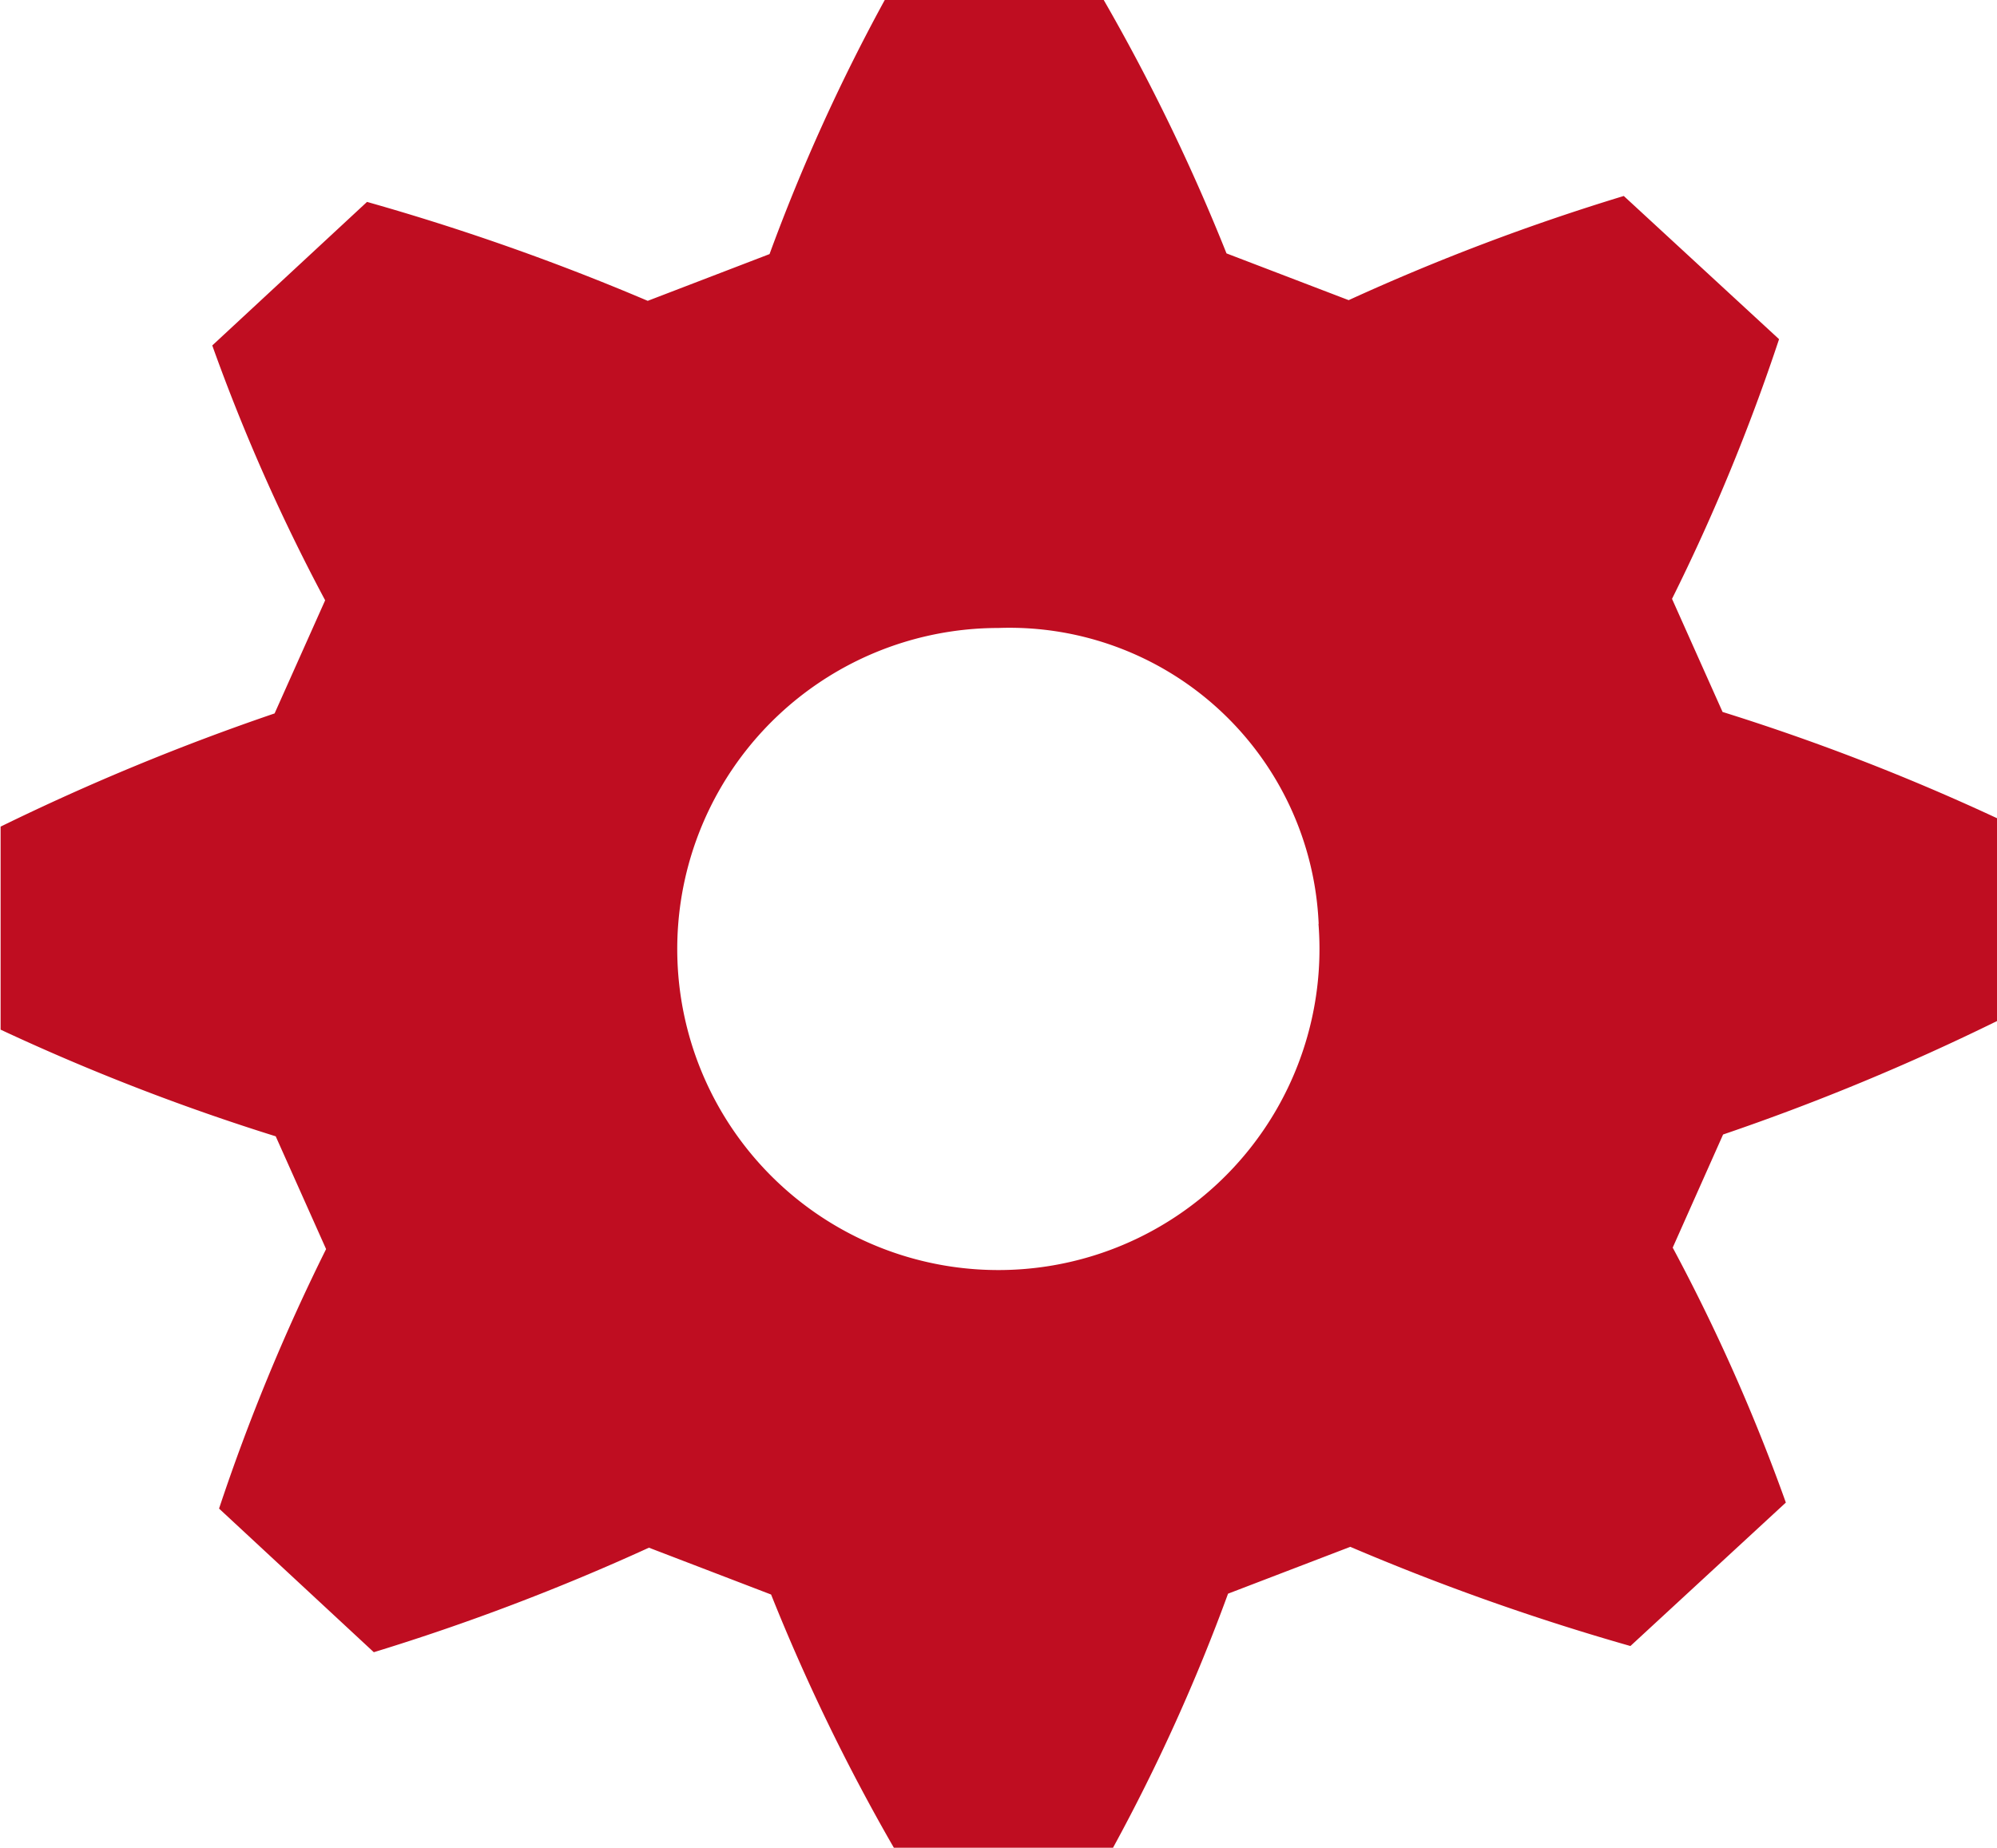 <svg xmlns="http://www.w3.org/2000/svg" width="23.228" height="21.498" viewBox="0 0 23.228 21.498">
  <path id="Trazado_8" data-name="Trazado 8" d="M1023.319,45.721l-.588-1.316a23.11,23.11,0,0,0,1.245-3.021l-1.806-1.666a25.522,25.522,0,0,0-3.2,1.212l-1.421-.544a23.014,23.014,0,0,0-1.428-2.948h-2.547a21.774,21.774,0,0,0-1.34,2.956l-1.417.544a27.343,27.343,0,0,0-3.265-1.151l-1.8,1.67a22.106,22.106,0,0,0,1.313,2.965l-.588,1.316a27.263,27.263,0,0,0-3.187,1.317v2.362a25.571,25.571,0,0,0,3.2,1.241l.586,1.312a23.213,23.213,0,0,0-1.245,3.019l1.8,1.671a26.057,26.057,0,0,0,3.2-1.216l1.421.545a22.982,22.982,0,0,0,1.428,2.946h2.549a21.777,21.777,0,0,0,1.338-2.956l1.422-.545a27.485,27.485,0,0,0,3.258,1.154l1.808-1.669a21.825,21.825,0,0,0-1.316-2.966l.586-1.316a26.843,26.843,0,0,0,3.188-1.321V46.958A25.723,25.723,0,0,0,1023.319,45.721Zm-4.7,2.466a3.735,3.735,0,1,1-3.724-3.443A3.6,3.6,0,0,1,1018.621,48.186Z" transform="translate(-1003.283 -37.438)" fill="#bf0d21"/>
</svg>

